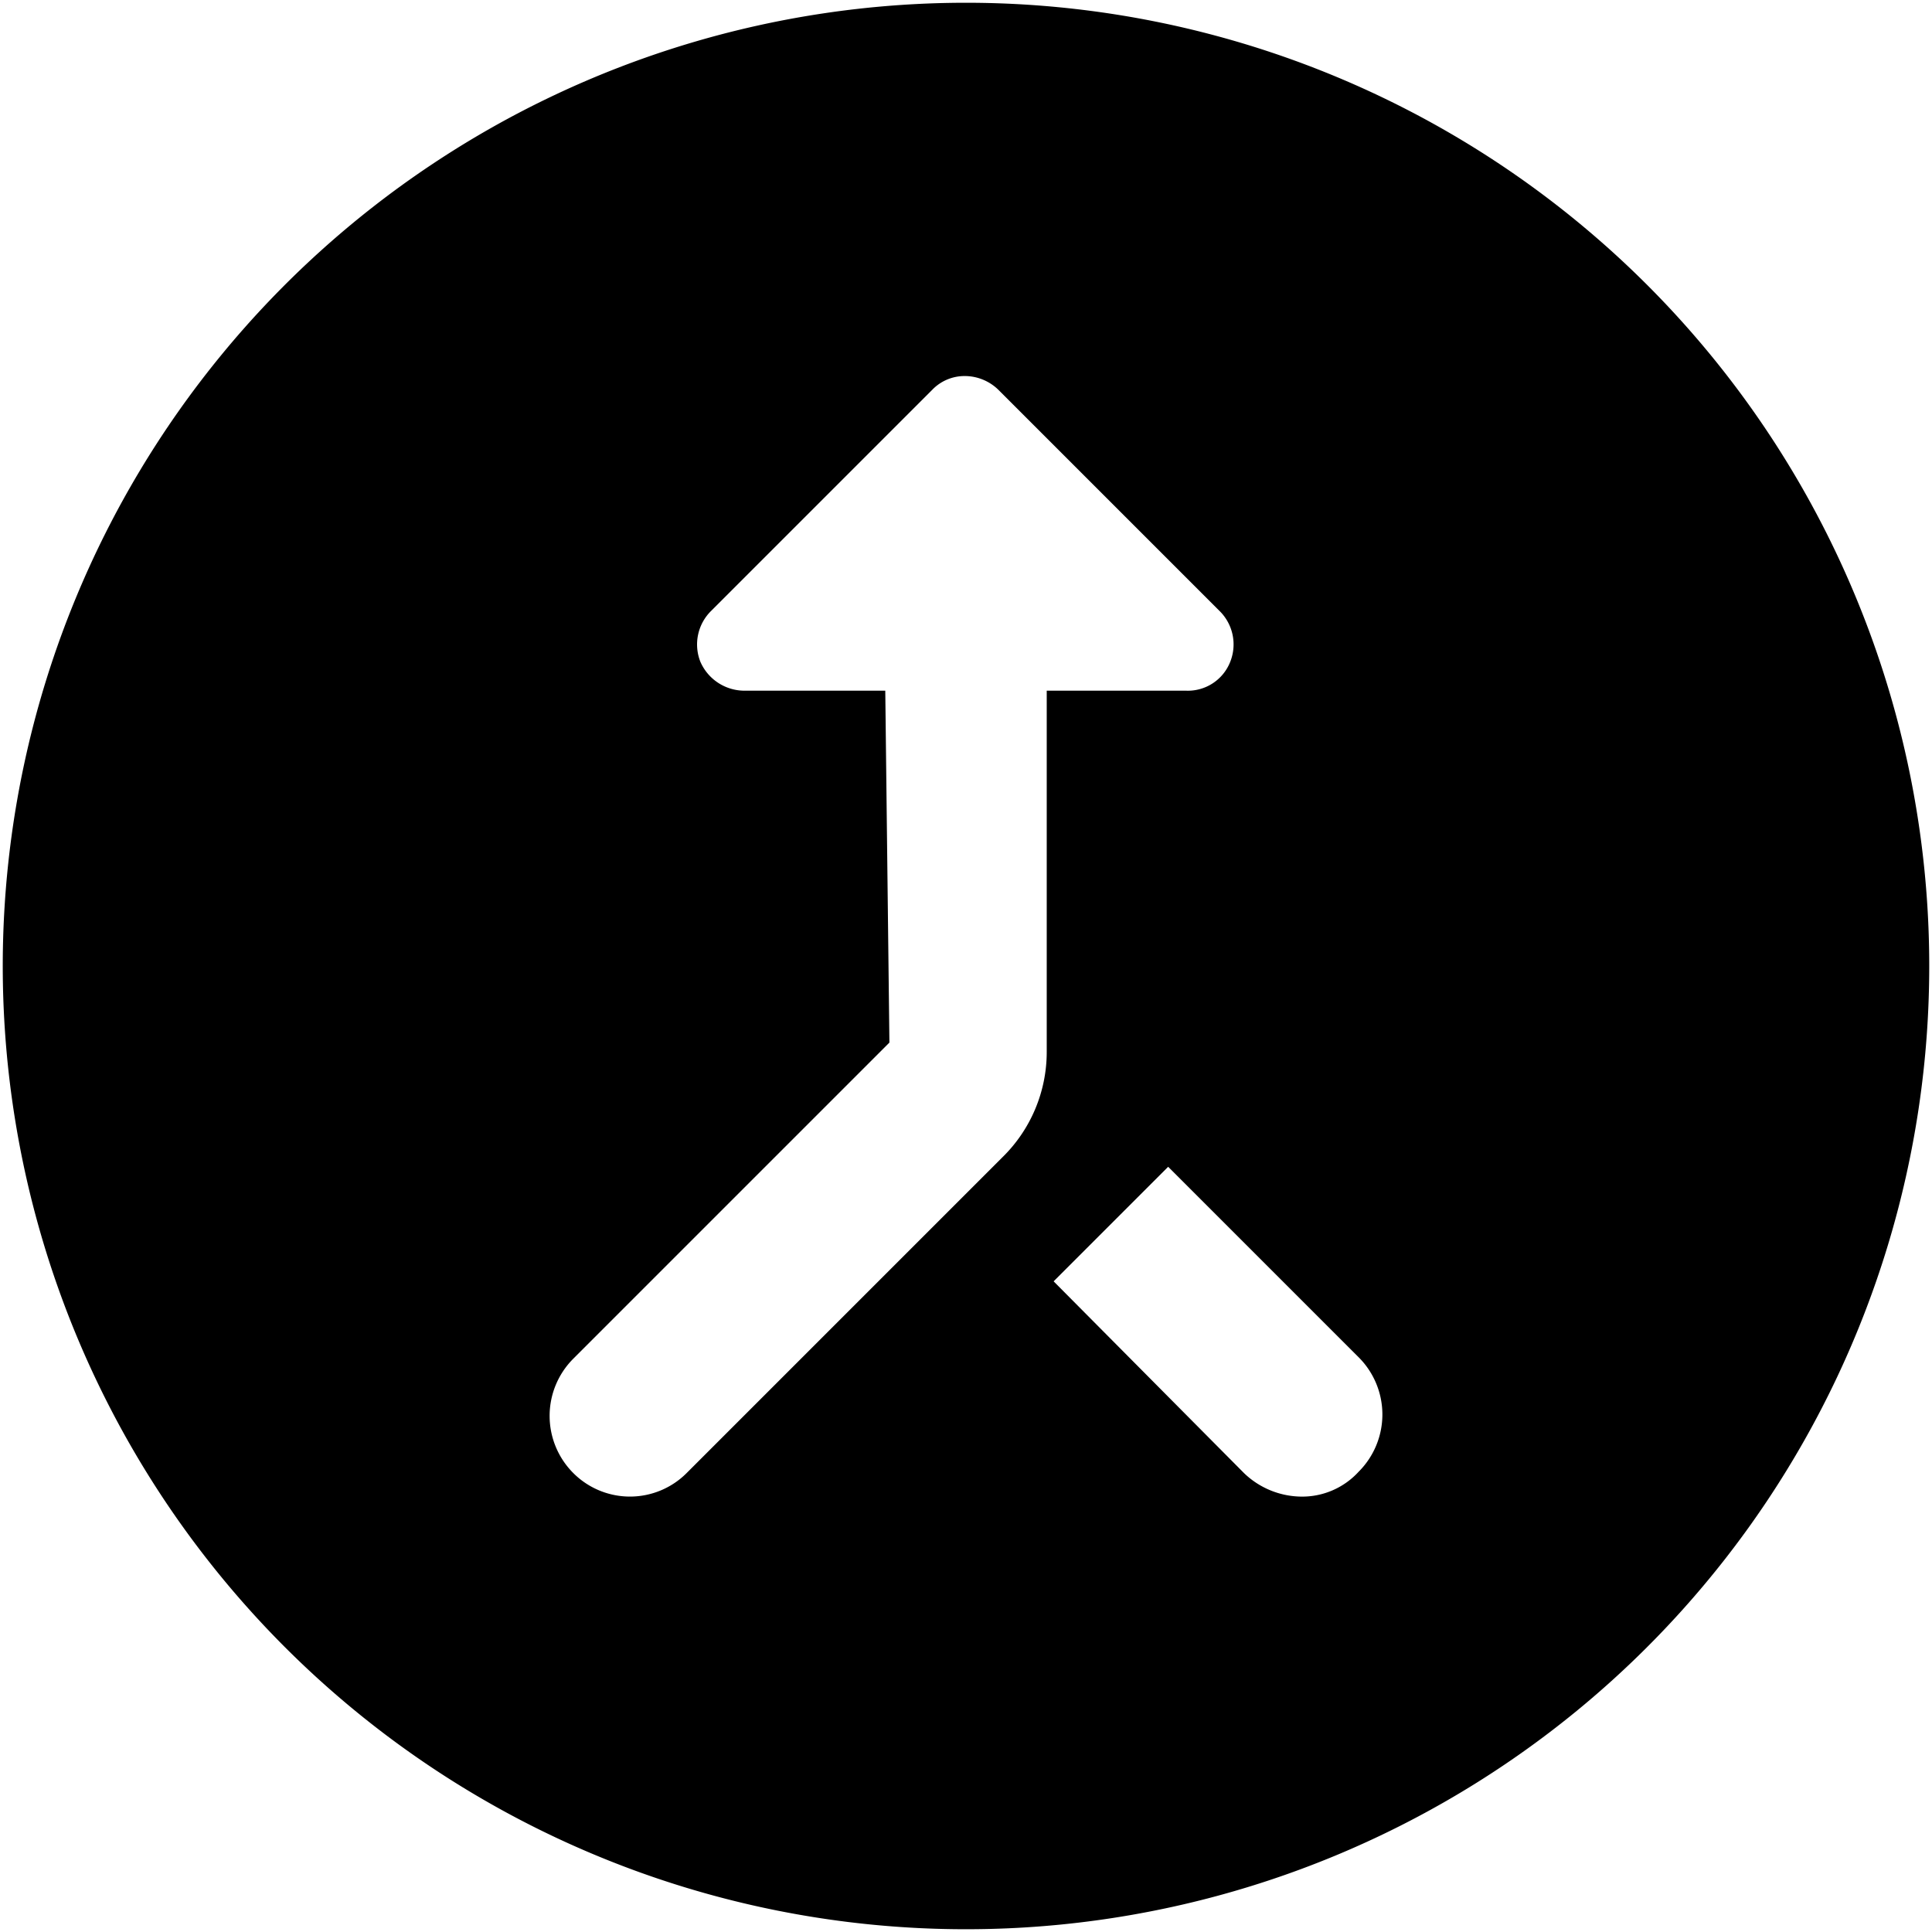 <svg data-tags="join,integrate,combine,unite,unify" xmlns="http://www.w3.org/2000/svg" viewBox="0 0 14 14"><path d="M7 .02A6.98 6.98 0 1013.98 7 6.98 6.98 0 007 .02zm.585 7.605a1.068 1.068 0 01-.32.76l-2.29 2.29a.58.58 0 01-.82 0 .586.586 0 010-.83l2.29-2.29-.03-2.55h-1.02a.349.349 0 01-.32-.21.341.341 0 01.08-.37l1.6-1.6a.325.325 0 01.24-.1.349.349 0 01.24.1l1.6 1.6a.34.34 0 01.08.37.33.33 0 01-.32.21h-1.01zm2.26 3.04a.554.554 0 01-.41.18.607.607 0 01-.42-.17l-1.38-1.39.83-.83 1.38 1.38a.586.586 0 010 .83z"/></svg>